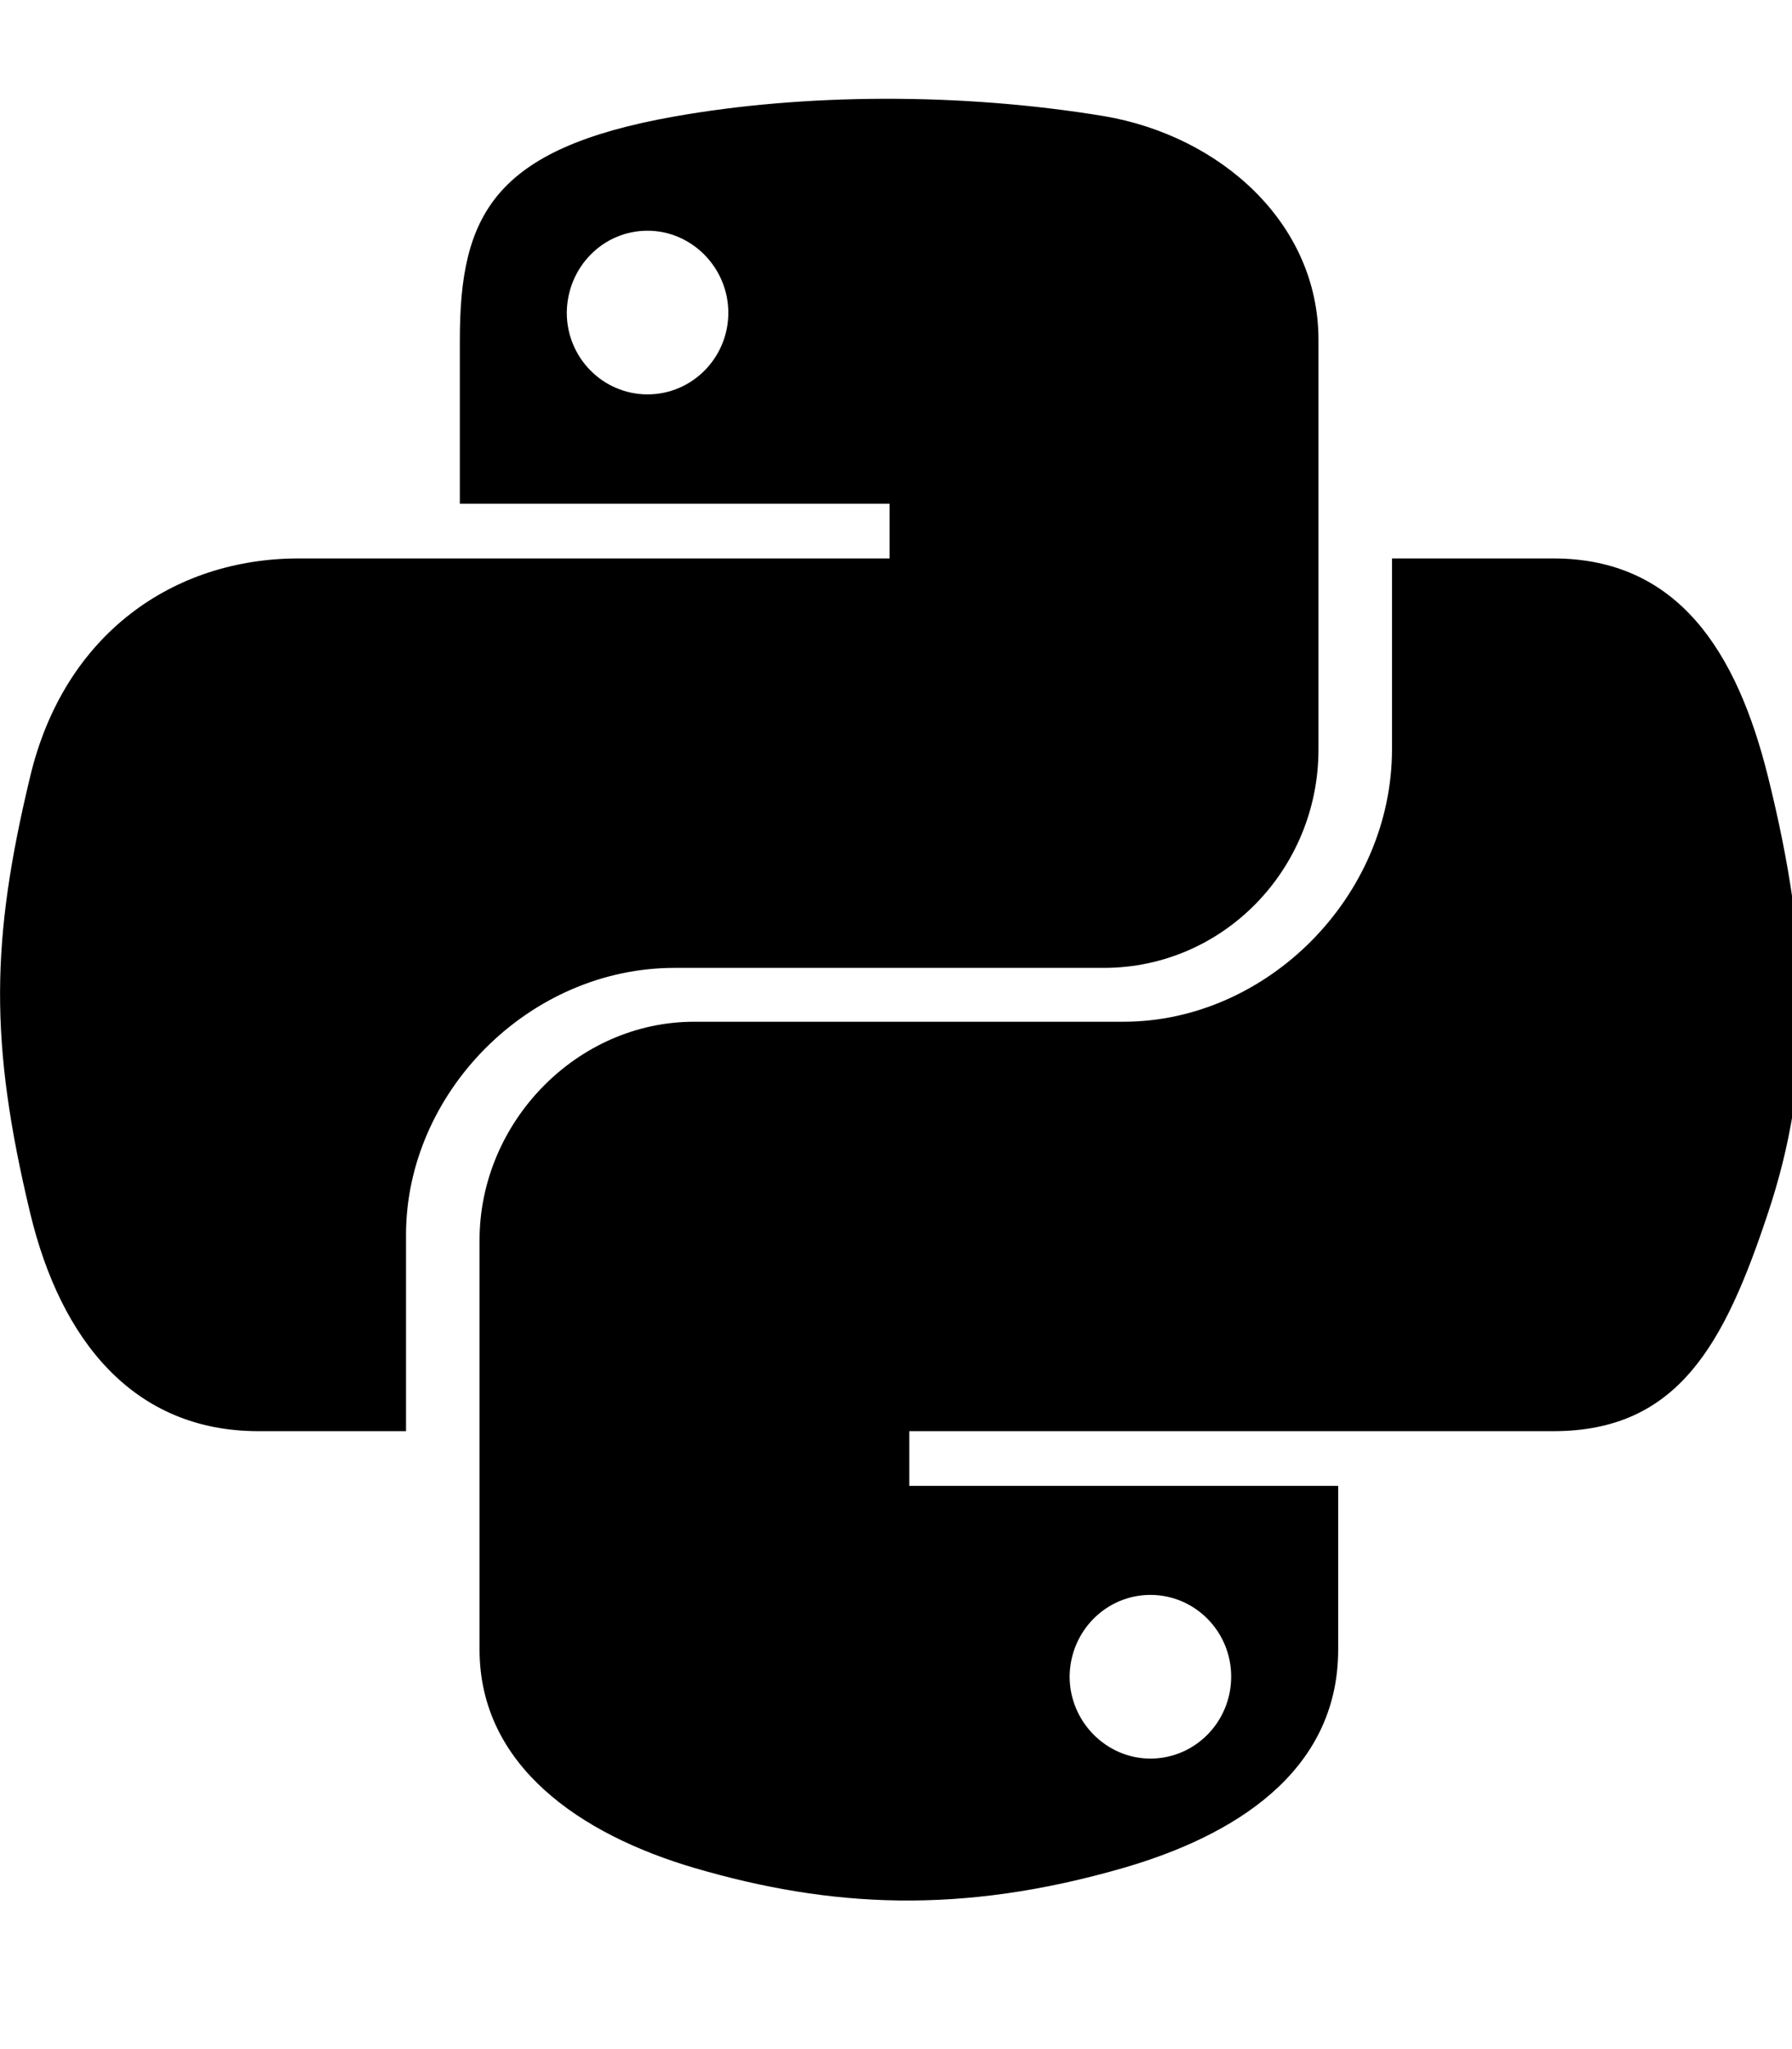 <!-- Generated by IcoMoon.io -->
<svg version="1.1" xmlns="http://www.w3.org/2000/svg" width="28" height="32" viewBox="0 0 28 32">
<title>python</title>
<path d="M10.539 1.819c-2.839 0.502-3.354 1.551-3.354 3.492v2.556h6.714v0.854h-9.232c-1.953 0-3.662 1.175-4.195 3.404-0.615 2.556-0.641 4.151 0 6.821 0.477 1.985 1.614 3.404 3.567 3.404h2.305v-3.065c0-2.217 1.916-4.17 4.195-4.17h6.708c1.865 0 3.354-1.539 3.354-3.41v-6.4c0-1.821-1.532-3.184-3.354-3.492-2.248-0.371-4.692-0.352-6.708 0.006zM10.118 3.603c0.691 0 1.262 0.578 1.262 1.281s-0.565 1.275-1.262 1.275c-0.697 0-1.262-0.572-1.262-1.275 0.006-0.71 0.565-1.281 1.262-1.281zM21.75 8.715v2.983c0 2.311-1.96 4.258-4.195 4.258h-6.708c-1.834 0-3.354 1.57-3.354 3.41v6.394c0 1.821 1.583 2.889 3.354 3.41 2.123 0.622 4.164 0.735 6.708 0 1.69-0.49 3.354-1.476 3.354-3.41v-2.556h-6.701v-0.854h10.062c1.953 0 2.676-1.363 3.354-3.404 0.703-2.104 0.672-4.126 0-6.821-0.484-1.941-1.401-3.404-3.354-3.404h-2.519zM17.975 24.907c0.697 0 1.262 0.572 1.262 1.275 0 0.71-0.565 1.281-1.262 1.281-0.691 0-1.262-0.578-1.262-1.281 0.006-0.71 0.572-1.275 1.262-1.275z"></path>
</svg>
